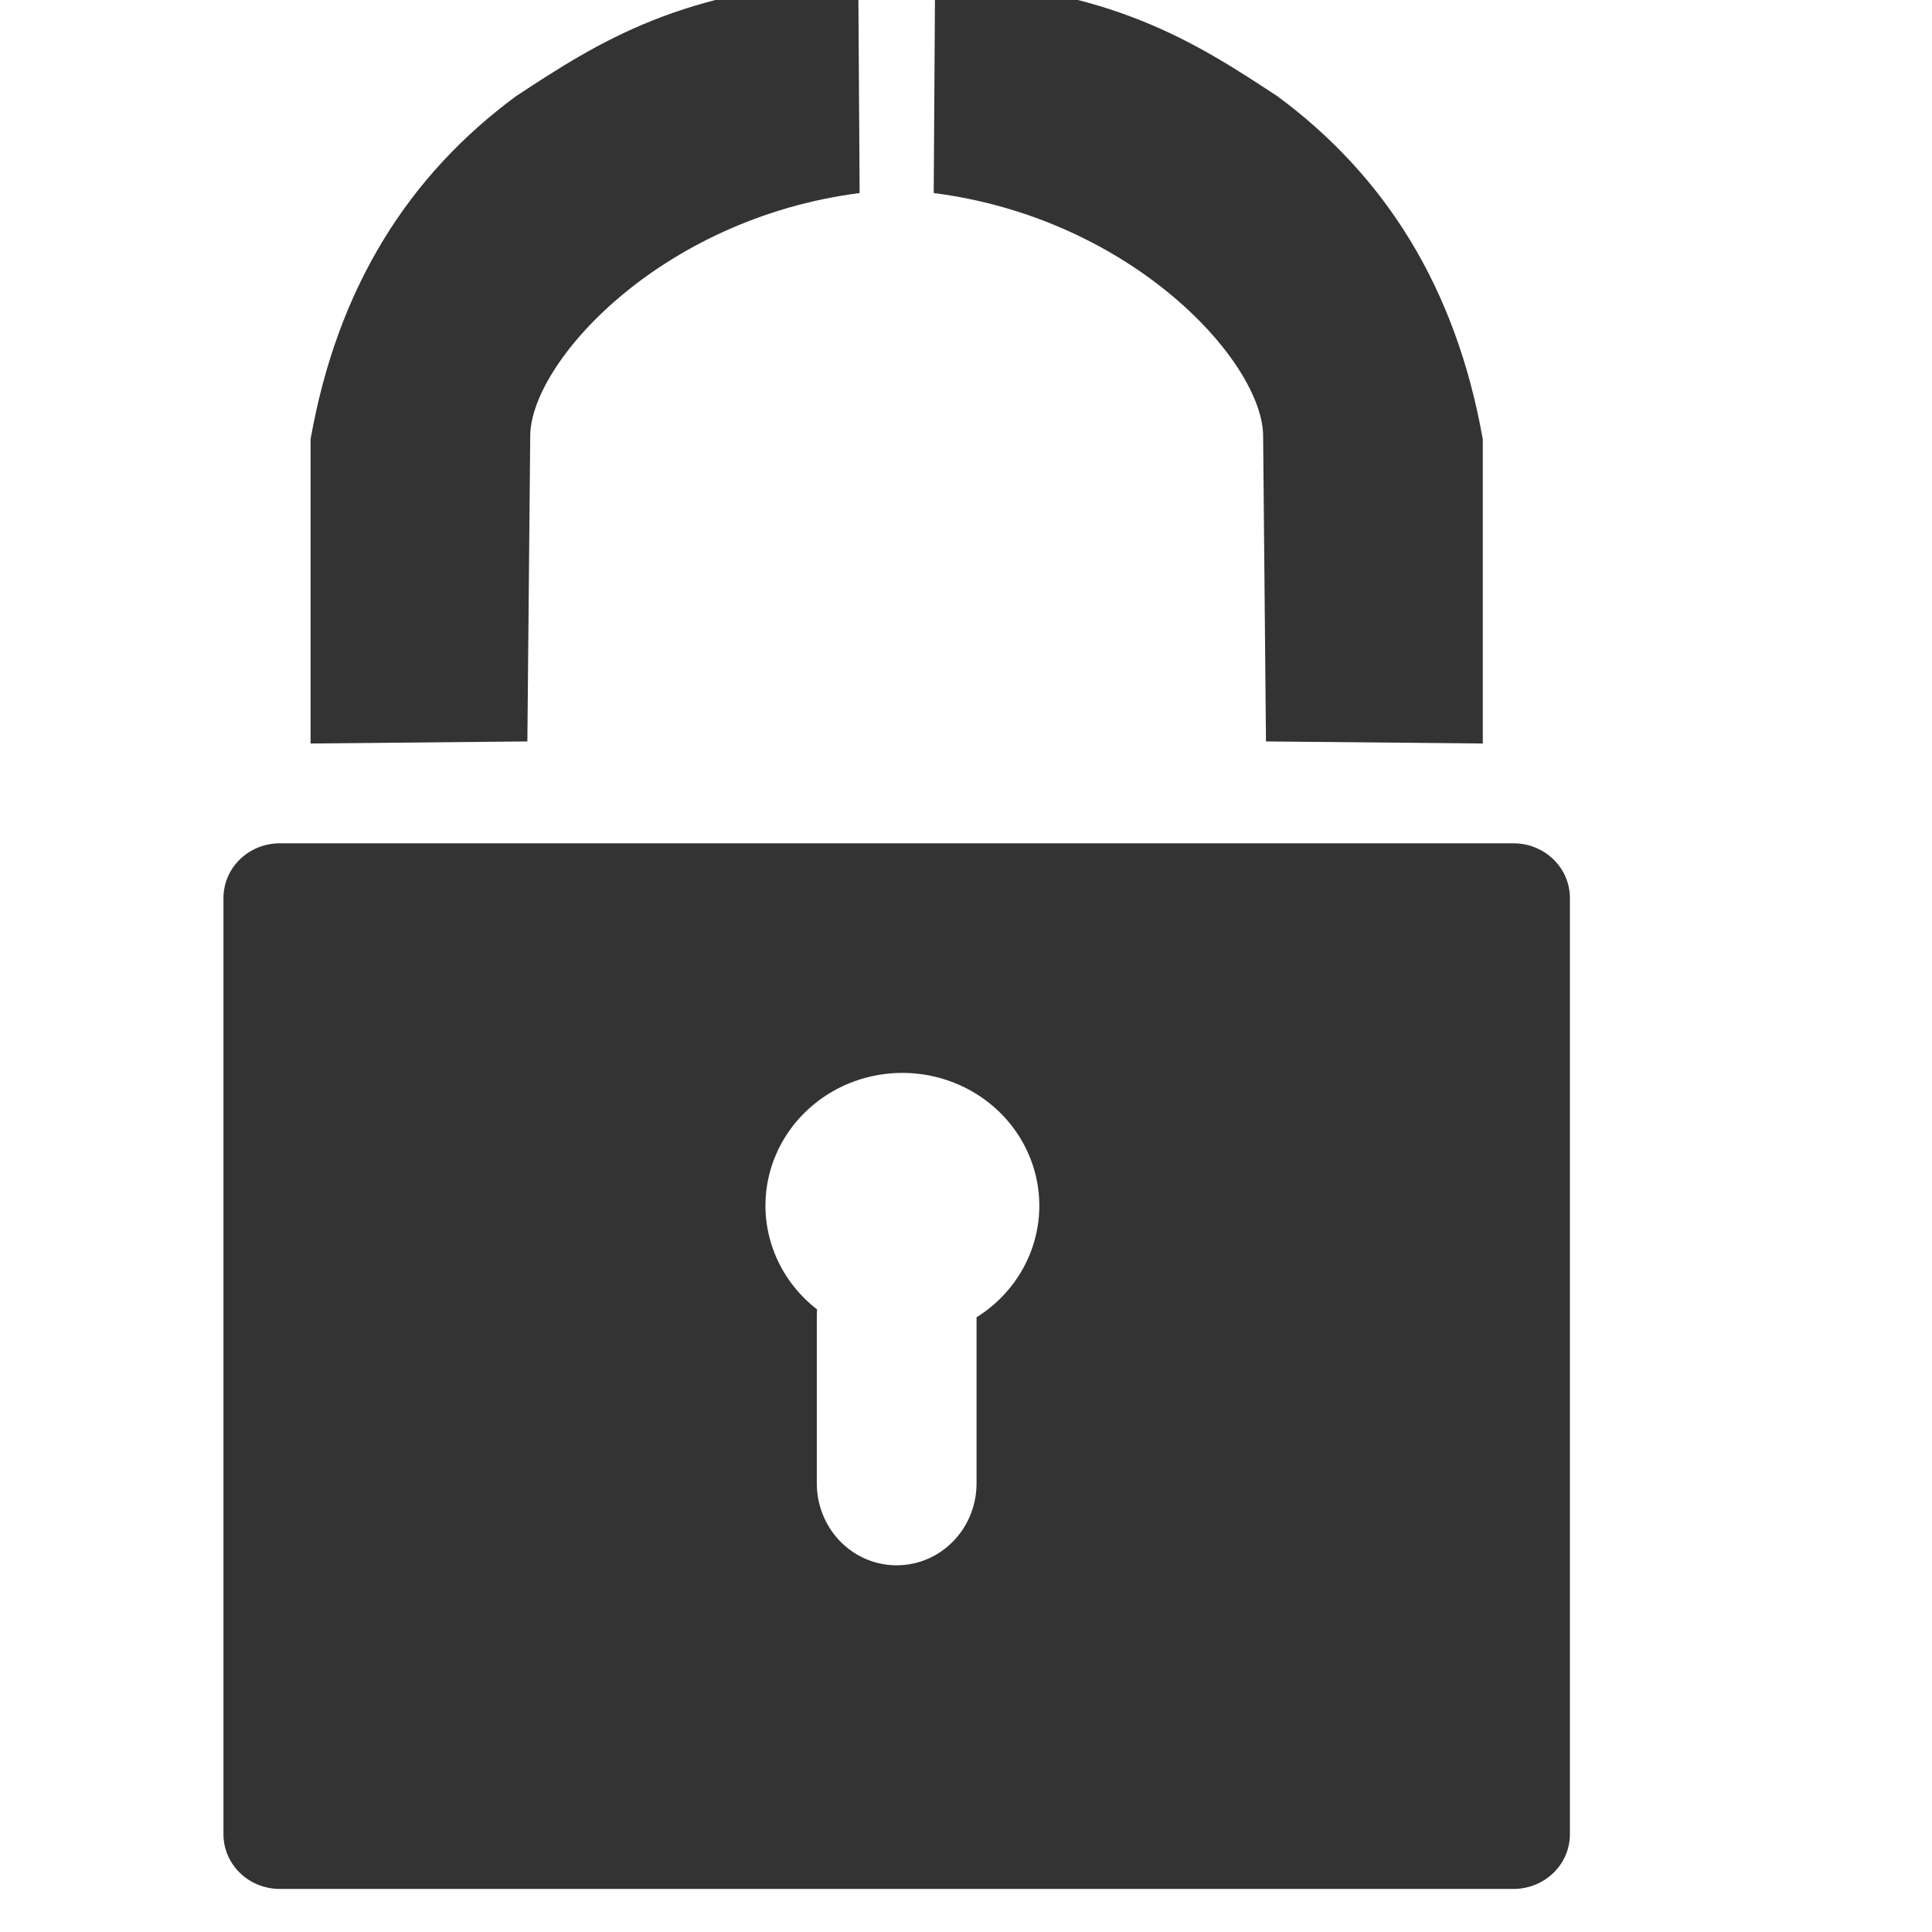 <?xml version="1.0" encoding="UTF-8" standalone="no"?>
<svg
   xmlns:dc="http://purl.org/dc/elements/1.1/"
   xmlns:cc="http://creativecommons.org/ns#"
   xmlns:rdf="http://www.w3.org/1999/02/22-rdf-syntax-ns#"
   xmlns:svg="http://www.w3.org/2000/svg"
   xmlns="http://www.w3.org/2000/svg"
   xmlns:sodipodi="http://sodipodi.sourceforge.net/DTD/sodipodi-0.dtd"
   xmlns:inkscape="http://www.inkscape.org/namespaces/inkscape"
   width="40"
   height="40"
   viewBox="0 0 10.583 10.583"
   version="1.1"
   id="svg8"
   inkscape:version="1.0 (4035a4fb49, 2020-05-01)"
   sodipodi:docname="lock.svg">
  <title
     id="title848">lock</title>
  <defs
     id="defs2" />
  <sodipodi:namedview
     id="base"
     pagecolor="#ffffff"
     bordercolor="#666666"
     borderopacity="1.0"
     inkscape:pageopacity="0.0"
     inkscape:pageshadow="2"
     inkscape:zoom="11.2"
     inkscape:cx="32.514087"
     inkscape:cy="10.044636"
     inkscape:document-units="px"
     inkscape:current-layer="layer1"
     inkscape:document-rotation="0"
     showgrid="false"
     units="px"
     inkscape:window-width="1920"
     inkscape:window-height="1001"
     inkscape:window-x="-9"
     inkscape:window-y="-9"
     inkscape:window-maximized="1" />
  <g
     inkscape:label="Layer 1"
     inkscape:groupmode="layer"
     id="layer1">
    <g
       style="display:inline;fill:#333333;fill-opacity:1;stroke:none"
       transform="matrix(0.033,0,0,0.032,35.113,-9.087)"
       id="g7430-6">
      <path
         style="opacity:1;fill:#333333;fill-opacity:1;stroke:none;stroke-width:1.875;stroke-miterlimit:4;stroke-dasharray:none;stroke-opacity:1"
         d="m -1017.562,428.329 c -5.194,0 -9.375,4.181 -9.375,9.375 v 160.236 c 0,5.194 4.181,9.375 9.375,9.375 h 204.747 c 5.194,0 9.375,-4.181 9.375,-9.375 V 437.704 c 0,-5.194 -4.181,-9.375 -9.375,-9.375 z m 103.321,39.302 a 22.728,22.728 0 0 1 22.729,22.727 22.728,22.728 0 0 1 -10.419,19.103 v 28.39 c 0,7.791 -5.912,14.062 -13.257,14.062 -7.345,0 -13.259,-6.272 -13.259,-14.062 v -28.696 c 0,-0.353 0.026,-0.698 0.049,-1.044 a 22.728,22.728 0 0 1 -8.573,-17.754 22.728,22.728 0 0 1 22.729,-22.727 z"
         id="rect7378-5"
         inkscape:connector-curvature="0" />
      <g
         style="fill:#333333;fill-opacity:1;stroke:none"
         id="g7424-0"
         transform="translate(-1245.935,-484.821)">
        <path
           sodipodi:nodetypes="cccccccc"
           inkscape:connector-curvature="0"
           id="path7376-9"
           d="m 233.457,896.063 v -52.086 c 4.485,-26.123 16.353,-45.215 34.093,-58.715 13.751,-9.327 27.65,-18.578 56.821,-19.887 l 0.225,36.46 c -33.185,4.388 -54.723,29.129 -54.678,41.669 l -0.474,52.204 z"
           style="fill:#333333;fill-opacity:1;stroke:none;stroke-width:0.938px;stroke-linecap:butt;stroke-linejoin:miter;stroke-opacity:1" />
        <path
           sodipodi:nodetypes="cccccccc"
           inkscape:connector-curvature="0"
           id="path7376-5-0"
           d="m 428.035,896.063 v -52.086 c -4.485,-26.123 -16.353,-45.215 -34.093,-58.715 -13.751,-9.327 -27.65,-18.578 -56.821,-19.887 l -0.225,36.46 c 33.185,4.388 54.723,29.129 54.678,41.669 l 0.474,52.204 z"
           style="display:inline;fill:#333333;fill-opacity:1;stroke:none;stroke-width:0.938px;stroke-linecap:butt;stroke-linejoin:miter;stroke-opacity:1" />
      </g>
    </g>
  </g>
</svg>
